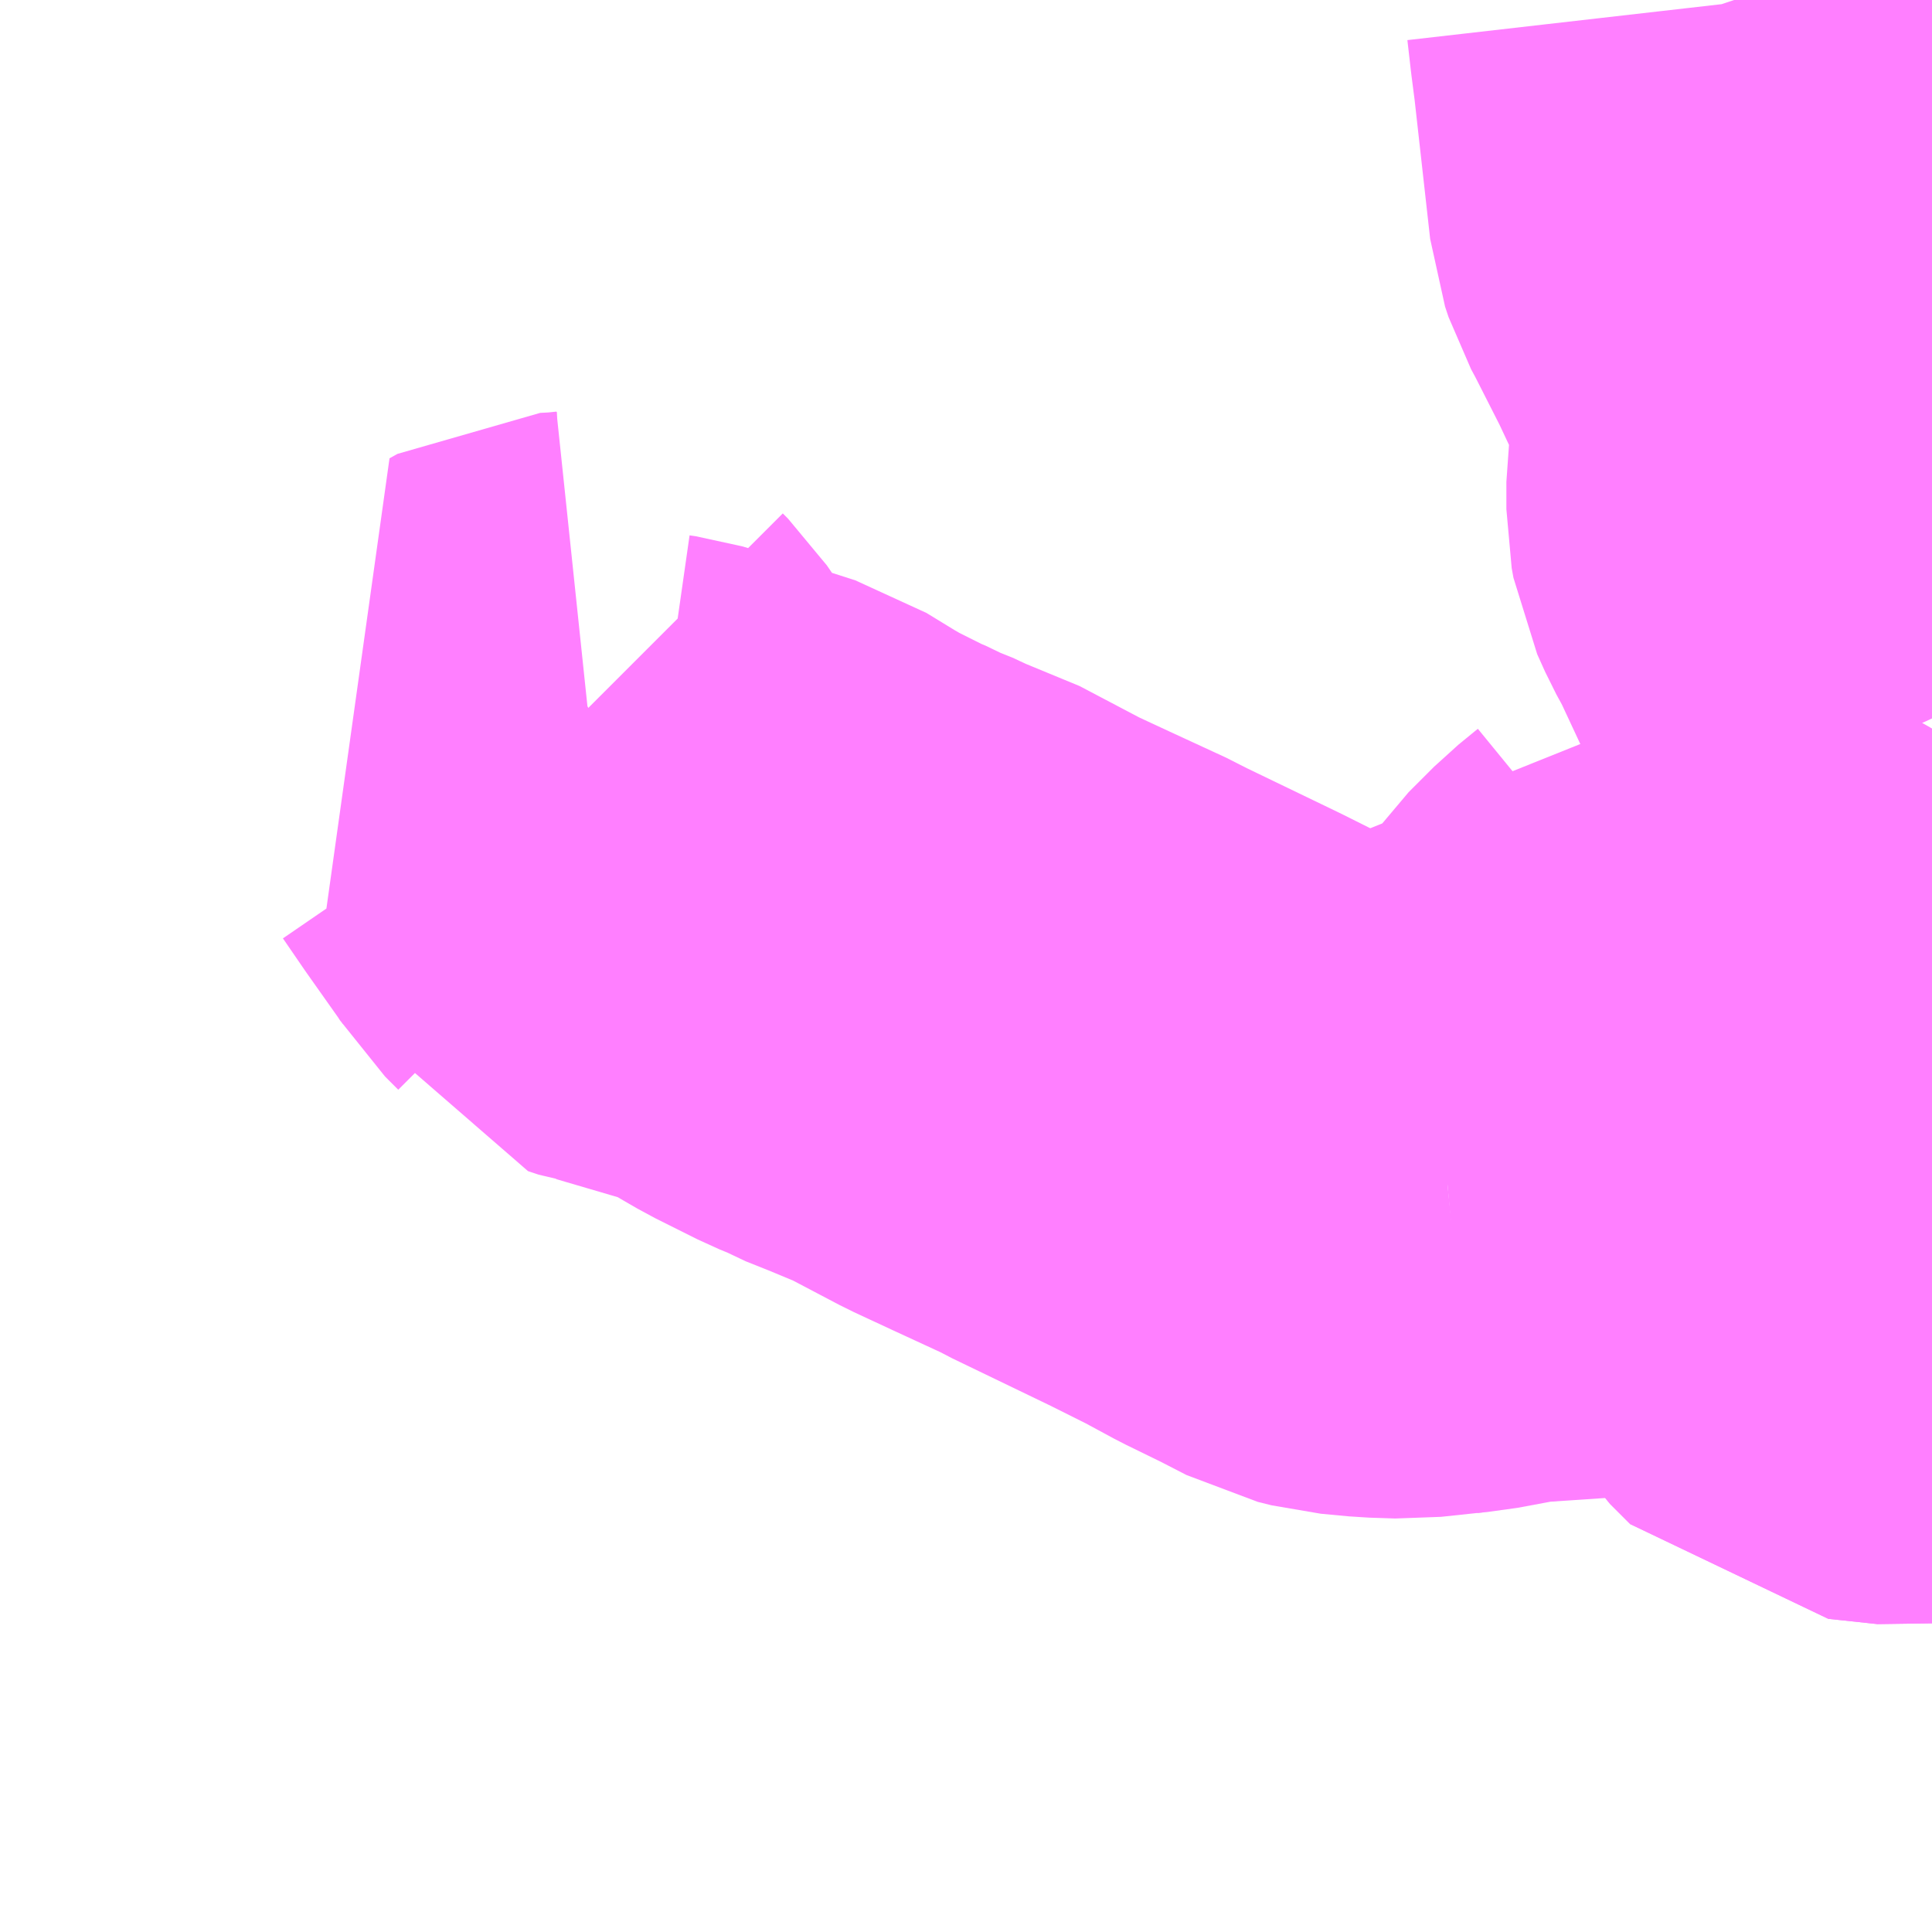 <?xml version="1.0" encoding="UTF-8"?>
<svg  xmlns="http://www.w3.org/2000/svg" xmlns:xlink="http://www.w3.org/1999/xlink" xmlns:go="http://purl.org/svgmap/profile" property="N07_001,N07_002,N07_003,N07_004,N07_005,N07_006,N07_007" viewBox="13489.014 -3484.863 2.197 2.197" go:dataArea="13489.013671875 -3484.86328125 2.197265625 2.197265625" >
<globalCoordinateSystem srsName="http://purl.org/crs/84" transform="matrix(100.0,0.0,0.0,-100.0,0.0,0.0)" />
<defs>
 <g id="p0" >
  <circle cx="0.0" cy="0.0" r="3" stroke="green" stroke-width="0.75" vector-effect="non-scaling-stroke" />
 </g>
</defs>
<g fill="none" fill-rule="evenodd" stroke="#FF00FF" stroke-width="0.75" opacity="0.5" vector-effect="non-scaling-stroke" stroke-linejoin="bevel" >
<path content="3,小野市,西脇ルート,2.0,2.0,2.0," xlink:title="3" d="M13491.211,-3483.58L13491.204,-3483.577L13491.15,-3483.571L13491.034,-3483.558L13491.042,-3483.538L13491.069,-3483.485L13491.07,-3483.479L13491.11,-3483.418L13491.133,-3483.395L13491.189,-3483.389L13491.211,-3483.392"/>
<path content="3,小野市,西脇ルート,2.0,2.0,2.0," xlink:title="3" d="M13490.986,-3484.863L13490.987,-3484.86L13490.991,-3484.825L13490.995,-3484.794L13491.013,-3484.633L13491.017,-3484.621L13491.024,-3484.608L13491.056,-3484.545L13491.088,-3484.477L13491.101,-3484.447L13491.105,-3484.431L13491.11,-3484.412L13491.114,-3484.381L13491.112,-3484.367L13491.111,-3484.358L13491.108,-3484.346L13491.104,-3484.329L13491.102,-3484.315L13491.102,-3484.284L13491.104,-3484.273L13491.113,-3484.253L13491.125,-3484.231L13491.146,-3484.186L13491.2,-3484.07L13491.211,-3484.046"/>
<path content="3,小野市,鴨池ルート,2.0,2.0,2.0," xlink:title="3" d="M13491.211,-3483.392L13491.189,-3483.389L13491.133,-3483.395L13491.11,-3483.418L13491.07,-3483.479L13491.069,-3483.485L13491.042,-3483.538L13491.034,-3483.558L13490.896,-3483.543L13490.819,-3483.534L13490.73,-3483.528L13490.671,-3483.517L13490.66,-3483.516"/>
<path content="3,小野市,鴨池ルート,2.0,2.0,2.0," xlink:title="3" d="M13490.66,-3483.516L13490.685,-3483.549L13490.725,-3483.607L13490.758,-3483.656L13490.767,-3483.67L13490.825,-3483.656L13490.85,-3483.65L13490.852,-3483.656L13490.881,-3483.697L13490.91,-3483.726L13490.932,-3483.744L13490.934,-3483.748L13490.958,-3483.74L13490.993,-3483.727L13491.025,-3483.709L13491.051,-3483.693L13491.111,-3483.656L13491.211,-3483.6"/>
<path content="3,小野市,鴨池ルート,2.0,2.0,2.0," xlink:title="3" d="M13489.698,-3484.028L13489.686,-3484.022L13489.667,-3484.02L13489.648,-3484.019L13489.639,-3484.014L13489.645,-3484.008L13489.669,-3483.973L13489.71,-3483.915L13489.717,-3483.904L13489.732,-3483.889L13489.733,-3483.887L13489.745,-3483.883L13489.752,-3483.882L13489.844,-3483.855L13489.872,-3483.846L13489.908,-3483.824L13489.927,-3483.813L13489.975,-3483.789L13489.992,-3483.782L13490.001,-3483.777L13490.026,-3483.767L13490.041,-3483.759L13490.067,-3483.751L13490.143,-3483.711L13490.186,-3483.691L13490.251,-3483.661L13490.26,-3483.656L13490.374,-3483.601L13490.422,-3483.577L13490.459,-3483.557L13490.502,-3483.536L13490.535,-3483.519L13490.551,-3483.515L13490.583,-3483.512L13490.613,-3483.511L13490.66,-3483.516"/>
</g>
</svg>
